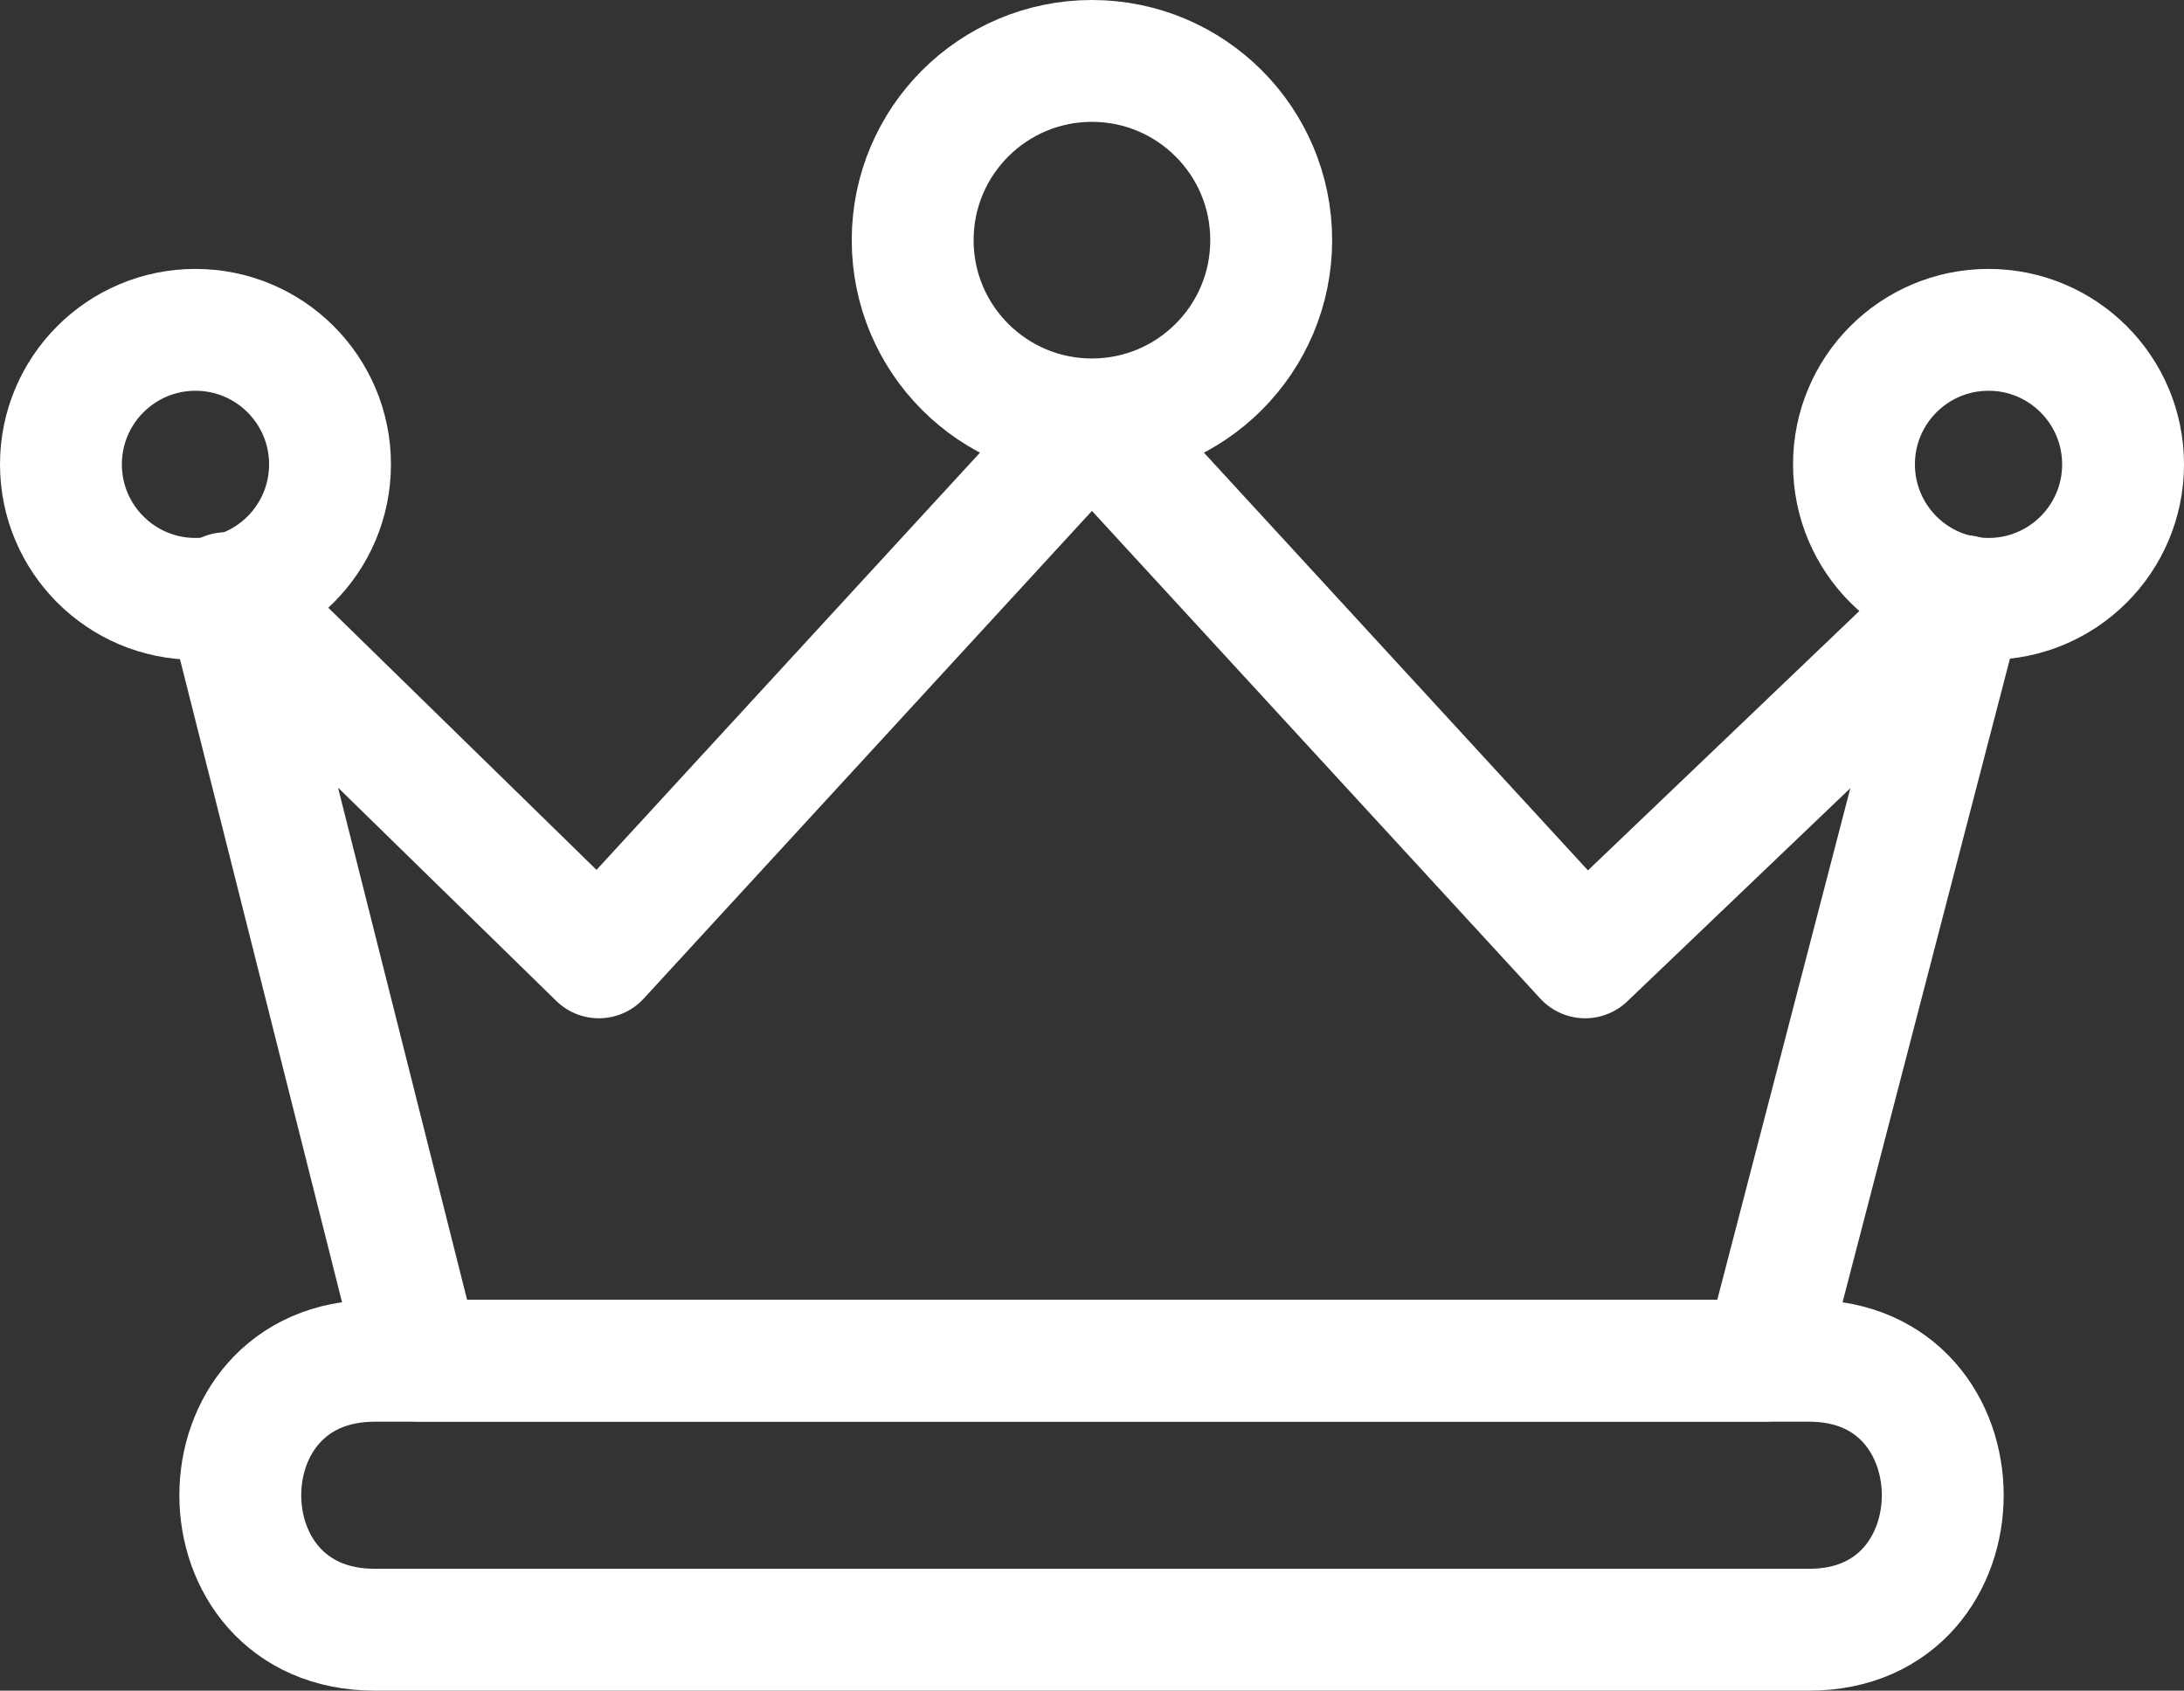 <!-- Generator: Adobe Illustrator 18.1.1, SVG Export Plug-In  -->
<svg version="1.1"
   xmlns="http://www.w3.org/2000/svg" xmlns:xlink="http://www.w3.org/1999/xlink" xmlns:a="http://ns.adobe.com/AdobeSVGViewerExtensions/3.0/"
   x="0px" y="0px" width="17.921px" height="13.875px" viewBox="0 0 17.921 13.875" enable-background="new 0 0 17.921 13.875"
   xml:space="preserve">
<rect x="0" y="0" width="17.921" height="13.875" fill="#333333" stroke="none"/>
<defs>
</defs>
<g>
  <polygon fill="none" stroke="#FFFFFF" stroke-linecap="round" stroke-linejoin="round" stroke-miterlimit="10" points="
    16.11,4.891 13.007,7.857 8.96,3.454 4.914,7.857 1.856,4.868 3.443,11.167 14.478,11.167  "/>
  
    <circle fill="none" stroke="#FFFFFF" stroke-linecap="round" stroke-linejoin="round" stroke-miterlimit="10" cx="8.96" cy="1.971" r="1.471"/>
  
    <circle fill="none" stroke="#FFFFFF" stroke-linecap="round" stroke-linejoin="round" stroke-miterlimit="10" cx="1.604" cy="3.811" r="1.104"/>
  
    <circle fill="none" stroke="#FFFFFF" stroke-linecap="round" stroke-linejoin="round" stroke-miterlimit="10" cx="16.317" cy="3.811" r="1.104"/>
  <path fill="none" stroke="#FFFFFF" stroke-linecap="round" stroke-linejoin="round" stroke-miterlimit="10" d="M14.846,13.375
    H3.075c-1.471,0-1.471-2.207,0-2.207h11.771C16.306,11.167,16.307,13.375,14.846,13.375z"/>
</g>
</svg>

